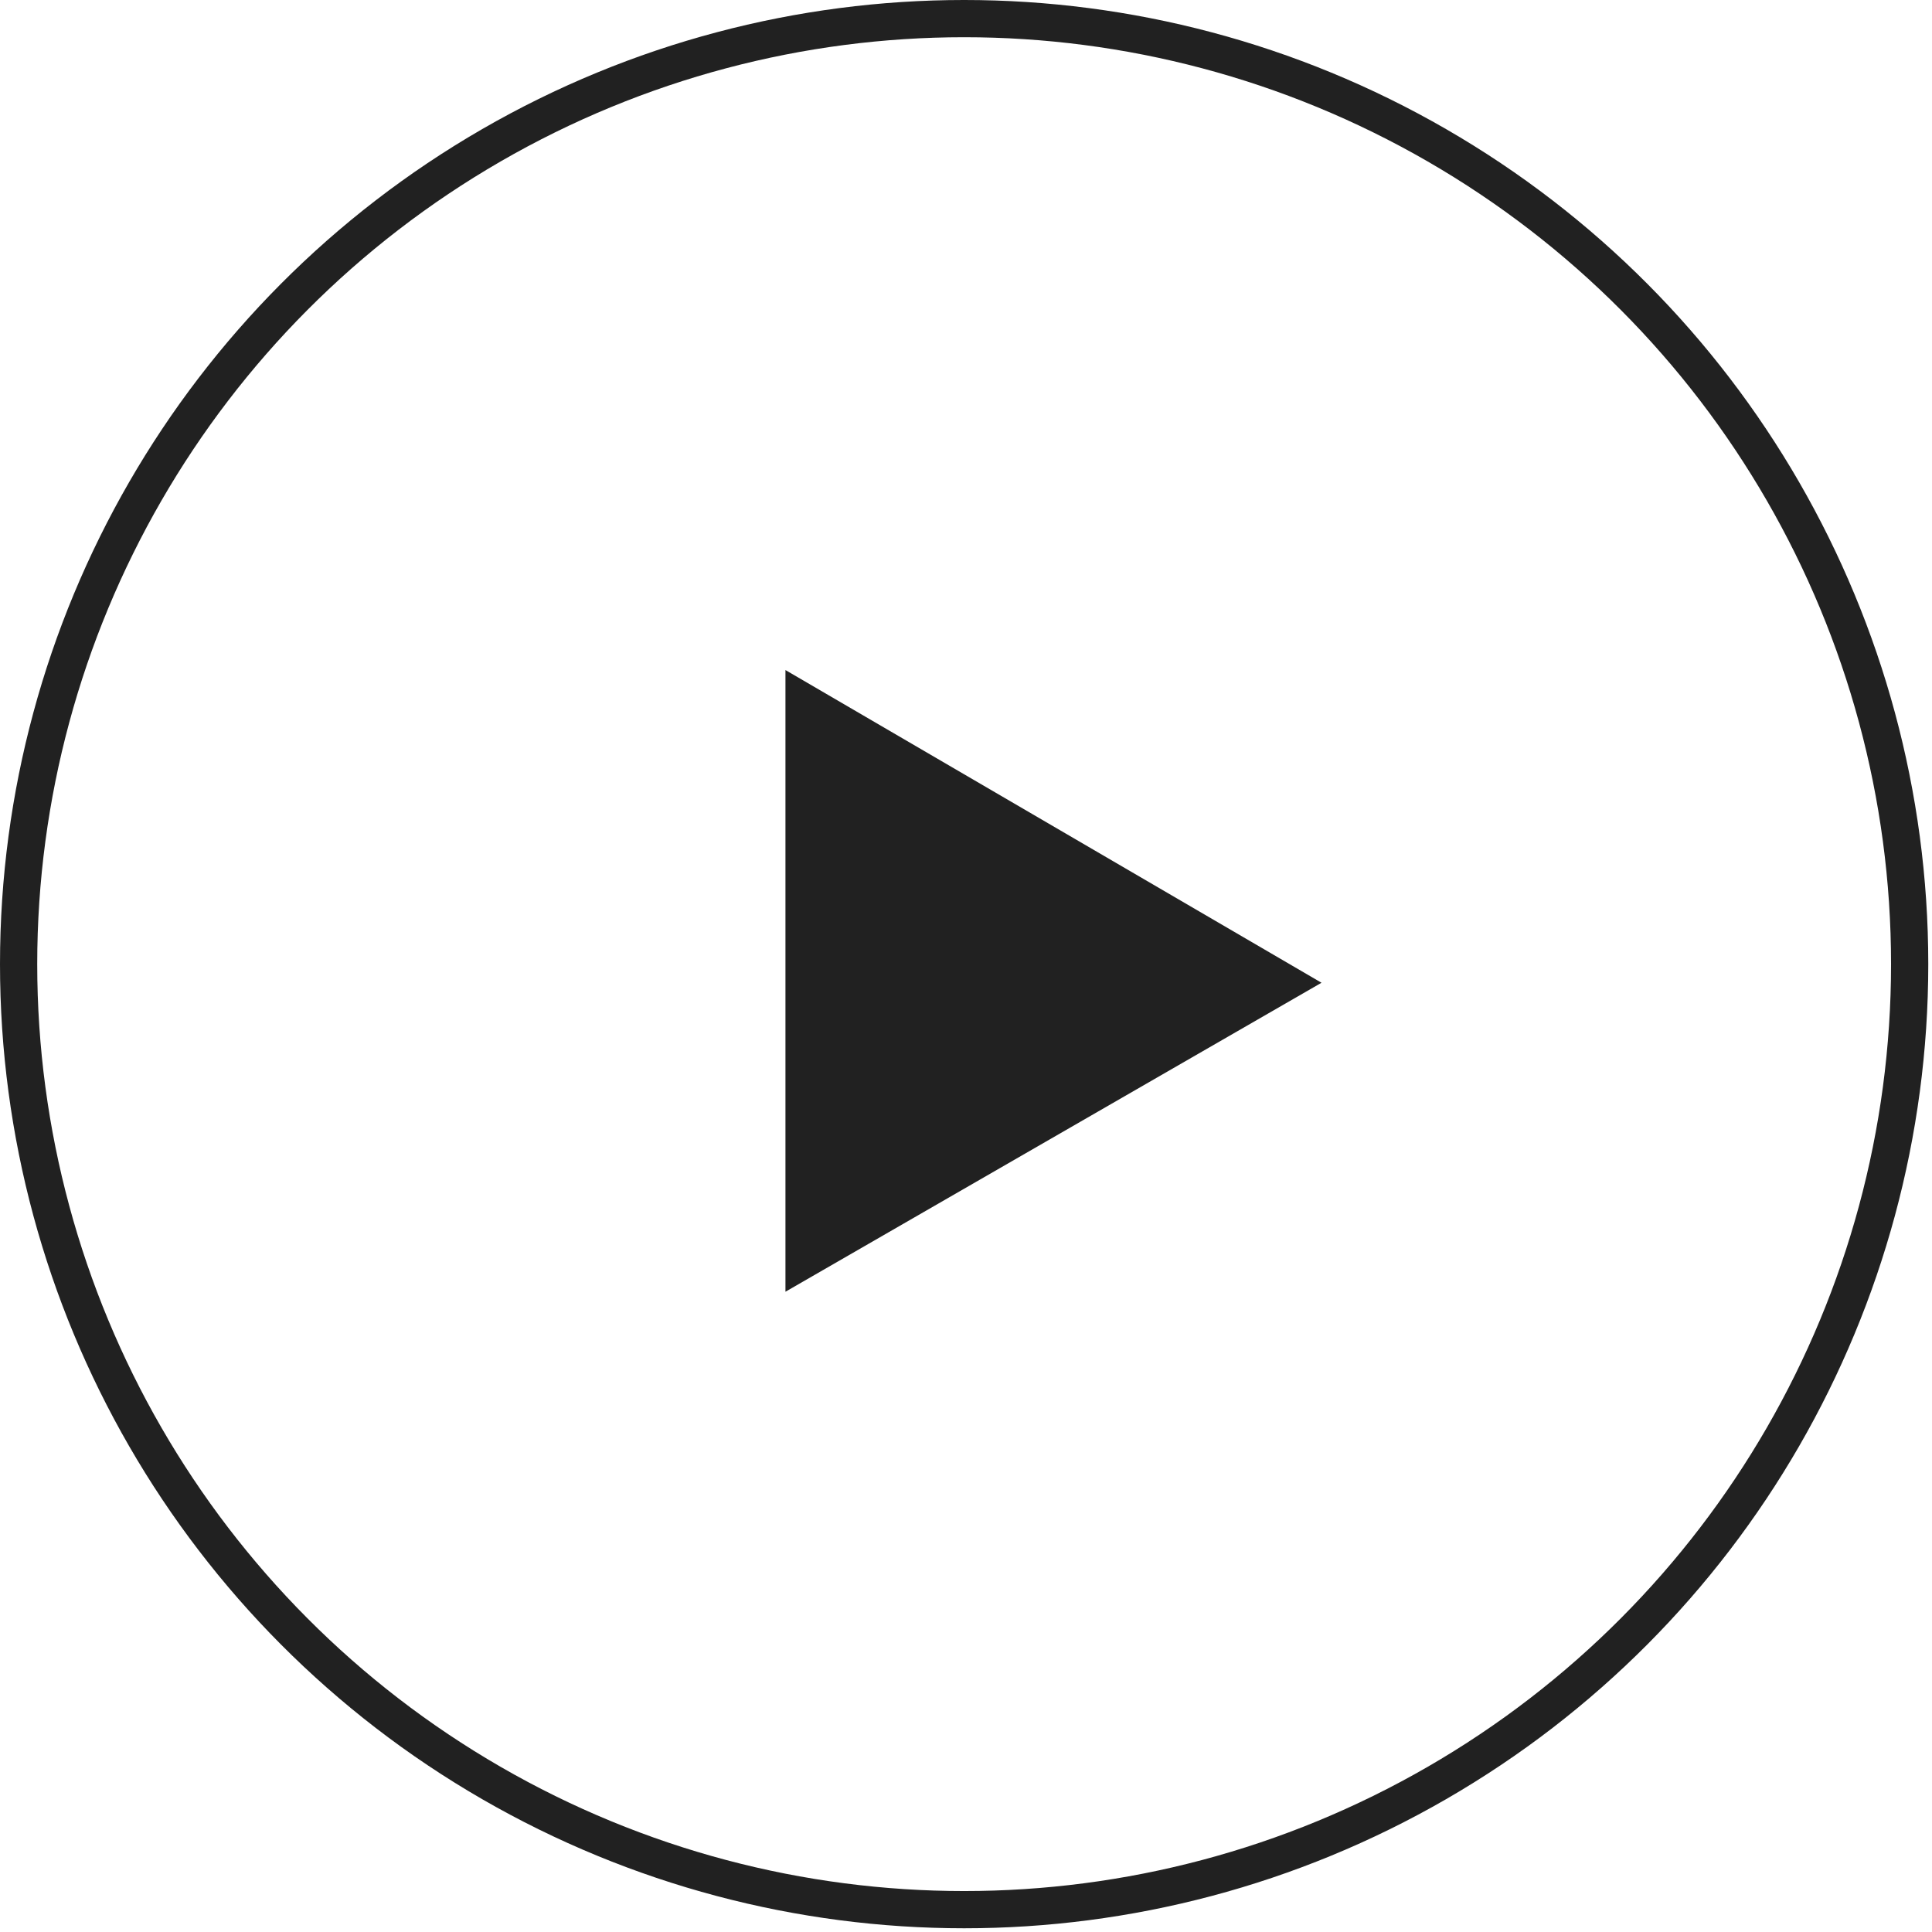 <?xml version="1.0" encoding="utf-8"?>
<!-- Generator: Adobe Illustrator 21.0.2, SVG Export Plug-In . SVG Version: 6.00 Build 0)  -->
<svg version="1.1" id="Layer_1" xmlns="http://www.w3.org/2000/svg" xmlns:xlink="http://www.w3.org/1999/xlink" x="0px" y="0px"
	 viewBox="0 0 51.9 51.9" style="enable-background:new 0 0 51.9 51.9;" xml:space="preserve">
<style type="text/css">
	.st0{fill:none;stroke:#212121;stroke-miterlimit:10;}
	.st1{fill:#212121;}
</style>
<title>play_story</title>
<g id="Layer_2">
	<g id="Layer_2-2">
		<circle class="st0" cx="25.9" cy="25.9" r="25.4"/>
		<polygon class="st1" points="35.5,26.4 21.1,18 21.1,34.7 		"/>
	</g>
</g>
</svg>
